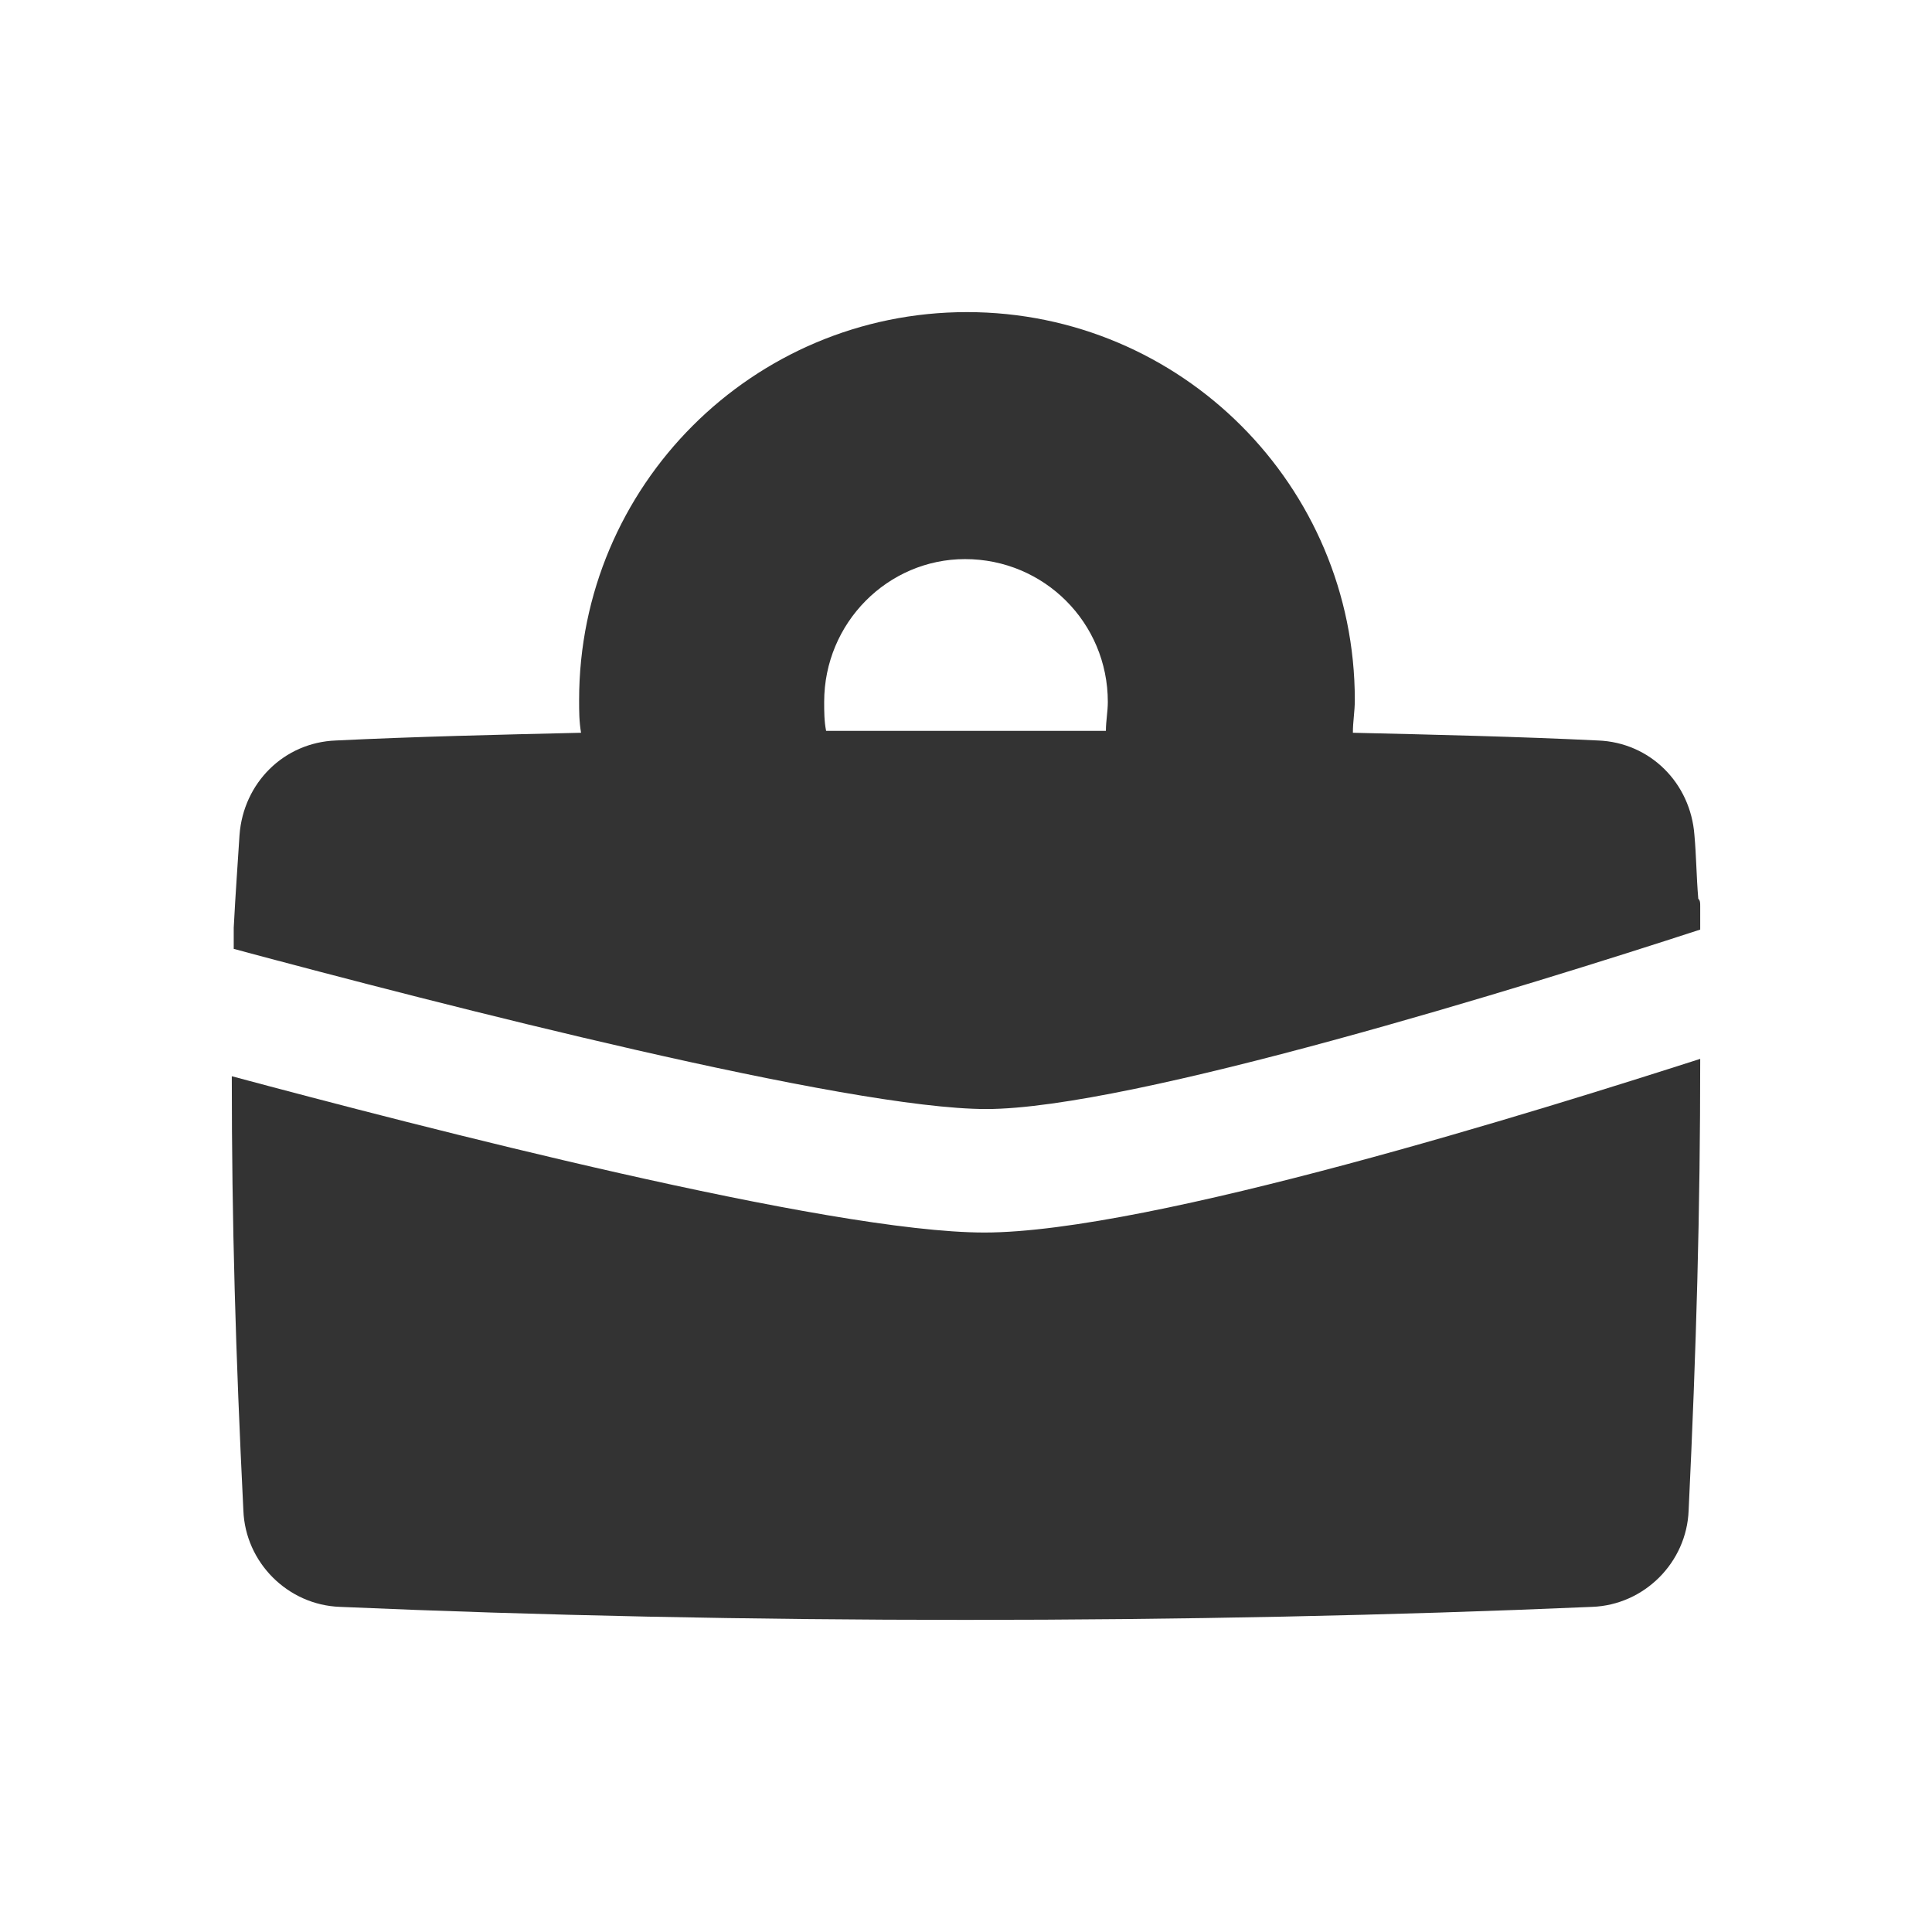 <!-- Generated by IcoMoon.io -->
<svg version="1.1" xmlns="http://www.w3.org/2000/svg" width="256" height="256" viewBox="0 0 256 256">
<title>job</title>
<path fill="#333" d="M30.969 125.731c27.614 7.415 81.306 21.222 99.715 21.222 19.176 0 71.846-16.363 94.602-23.778 0-1.023 0-2.045 0-3.068 0-0.511 0-0.767-0.256-1.023-0.256-3.068-0.256-5.625-0.511-8.438-0.511-6.903-5.881-12.273-12.784-12.528-10.483-0.511-21.477-0.767-32.471-1.023 0-1.534 0.256-2.813 0.256-4.347 0-28.38-23.011-51.392-51.392-51.392s-51.392 23.011-51.392 51.392c0 1.534 0 2.813 0.256 4.347-10.994 0.256-21.989 0.511-32.471 1.023-6.903 0.256-12.273 5.625-12.784 12.528-0.256 4.091-0.511 7.415-0.767 12.273 0 0 0 0 0 0s0 0 0 0c0 0.256 0 0.511 0 0.767s0 0.256 0 0.511c0 0.511 0 1.023 0 1.534zM127.872 74.084c10.483 0 18.92 8.438 18.92 18.921 0 1.278-0.256 2.557-0.256 3.835-12.273 0-24.545 0-37.073 0-0.256-1.278-0.256-2.557-0.256-3.835 0-10.483 8.438-18.921 18.665-18.921z"></path>
<path fill="#333" d="M130.429 163.316c-20.71 0-74.915-14.063-99.715-20.71 0 19.432 0.511 36.818 1.534 57.528 0.256 6.903 5.881 12.529 12.784 12.784 52.926 2.301 112.755 2.301 165.937 0 6.903-0.256 12.529-5.881 12.784-12.784 1.023-21.477 1.534-39.631 1.534-59.829-20.71 6.648-72.869 23.011-94.857 23.011z"></path>
</svg>
